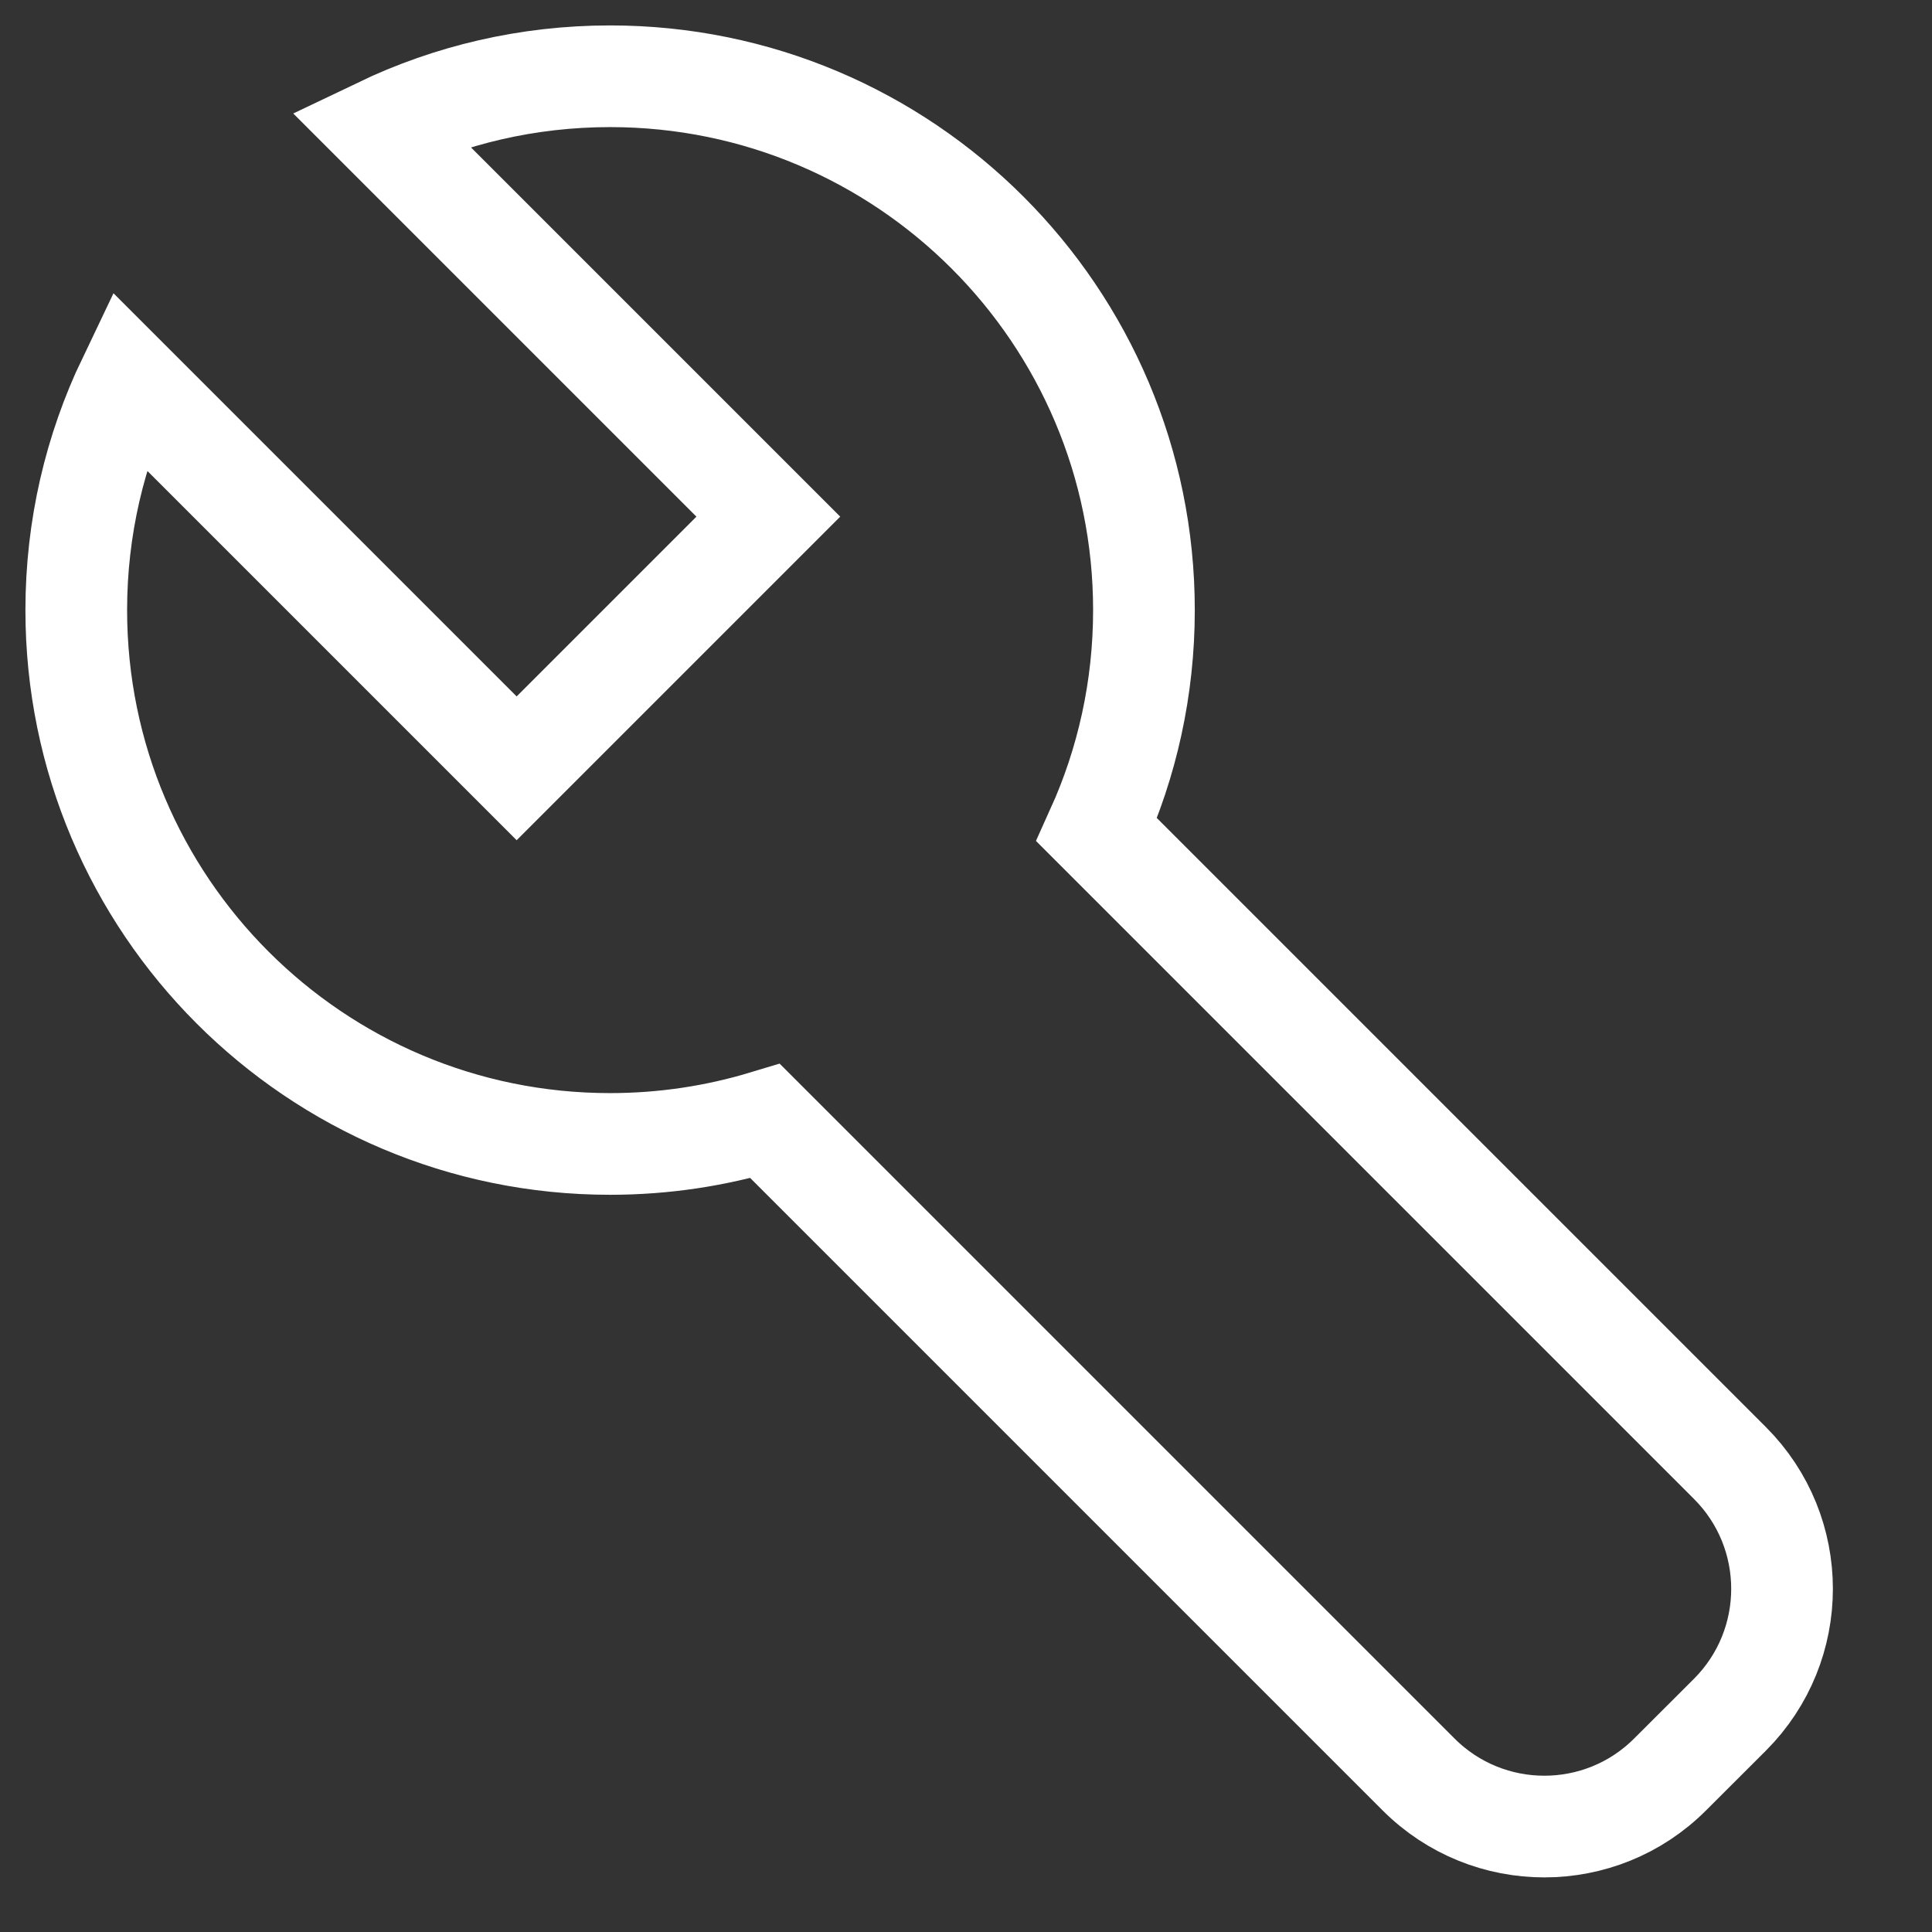 <svg width="19" height="19" viewBox="0 0 19 19" fill="none" xmlns="http://www.w3.org/2000/svg">
<rect x="0" y="0" width="19" height="19" fill="#333333" stroke="none"/>
<path d="M7.525 11.025C7.042 11.171 6.53 11.25 6 11.25C3.1 11.25 0.75 8.899 0.75 6C0.75 5.189 0.934 4.422 1.262 3.737L5.081 7.556L7.556 5.081L3.737 1.262C4.422 0.934 5.189 0.75 6 0.75C8.899 0.75 11.25 3.101 11.25 6C11.25 6.77 11.084 7.502 10.786 8.161L17.013 14.388C17.696 15.071 17.696 16.179 17.013 16.863L16.425 17.45C15.742 18.134 14.633 18.134 13.95 17.45L7.525 11.025Z" stroke="white" stroke-linecap="square"/>
</svg>
